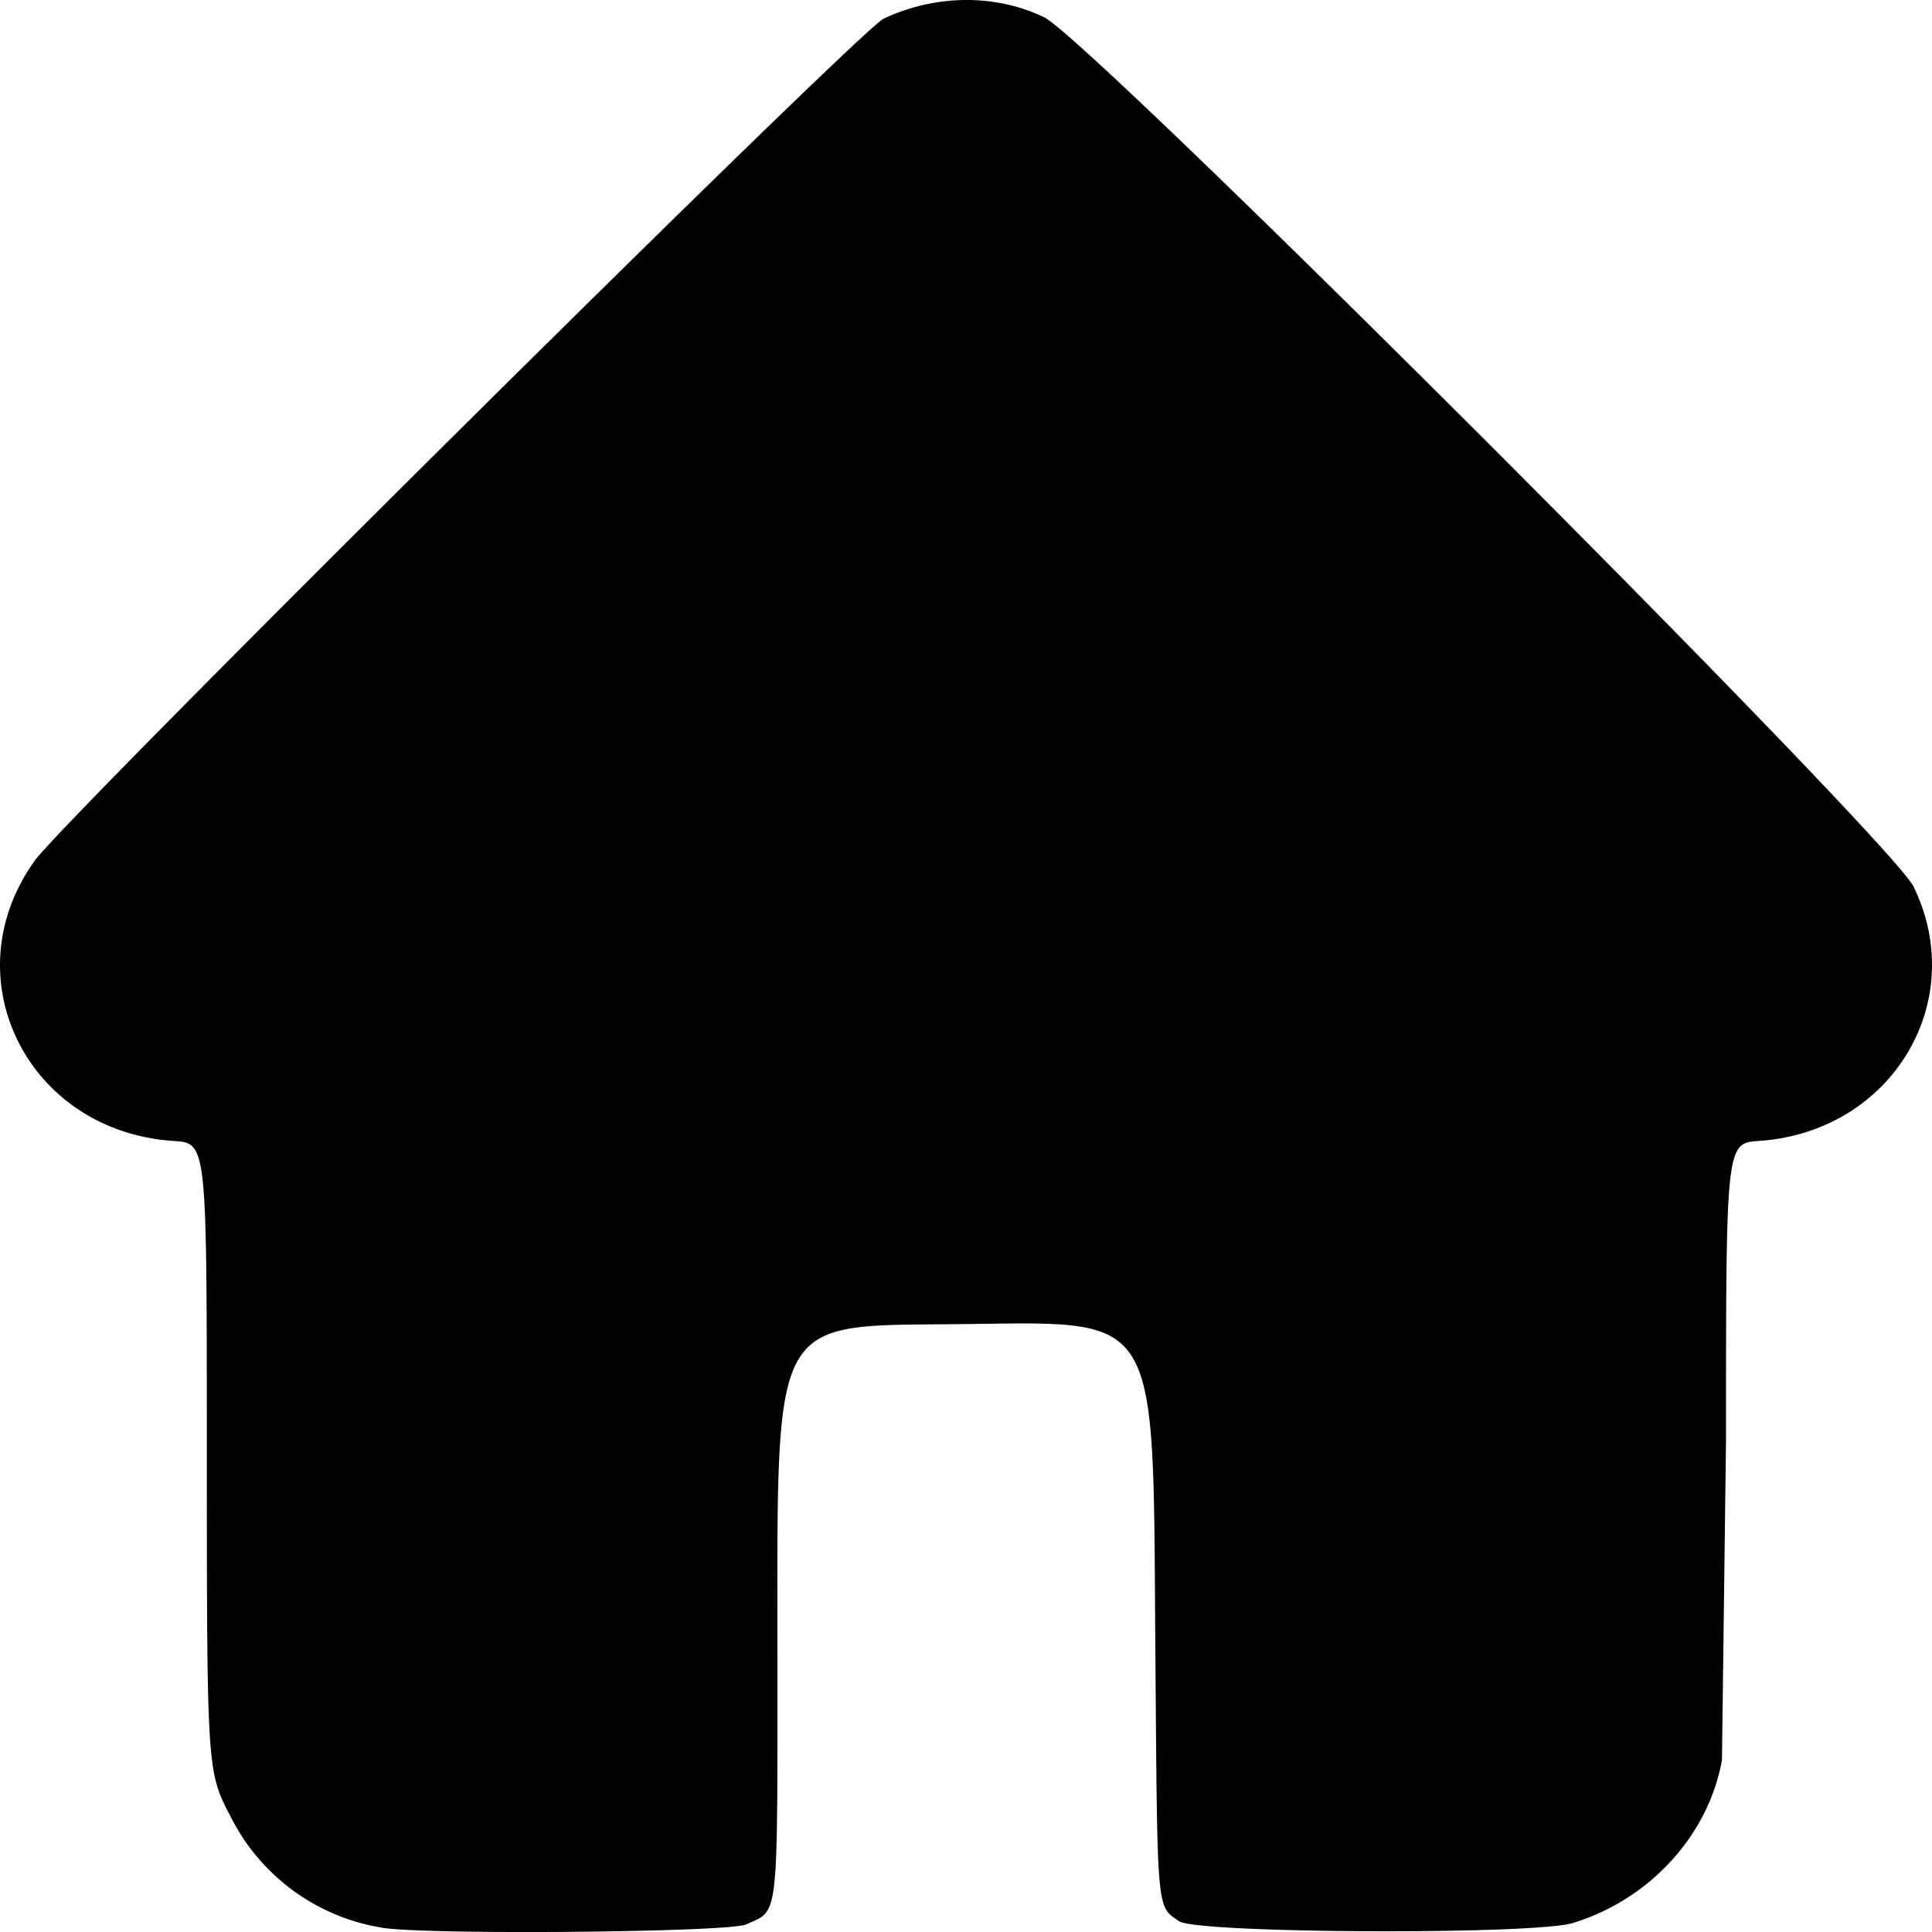 <svg xmlns="http://www.w3.org/2000/svg" width="50" height="50" xmlns:v="https://vecta.io/nano"><path d="M9.884 49.888a5.33 5.33 0 0 1-3.89-2.826c-.645-1.226-.639-1.147-.641-9.742-.002-7.736-.002-7.736-.857-7.792-3.791-.246-5.769-4.241-3.593-7.259C1.717 21.139 22.245.778 22.865.485c1.342-.634 2.903-.647 4.162-.035 1.216.592 21.905 21.282 22.497 22.499 1.456 2.993-.583 6.347-3.999 6.578-.856.058-.856.058-.856 7.751l-.105 8.274c-.351 1.947-1.868 3.605-3.857 4.215-1.018.312-9.75.272-10.196-.047-.584-.416-.558-.118-.611-7.108-.067-8.8.18-8.398-5.111-8.343-4.867.051-4.669-.311-4.67 8.568 0 6.96.044 6.58-.809 6.967-.452.205-8.284.276-9.427.085z"/></svg>